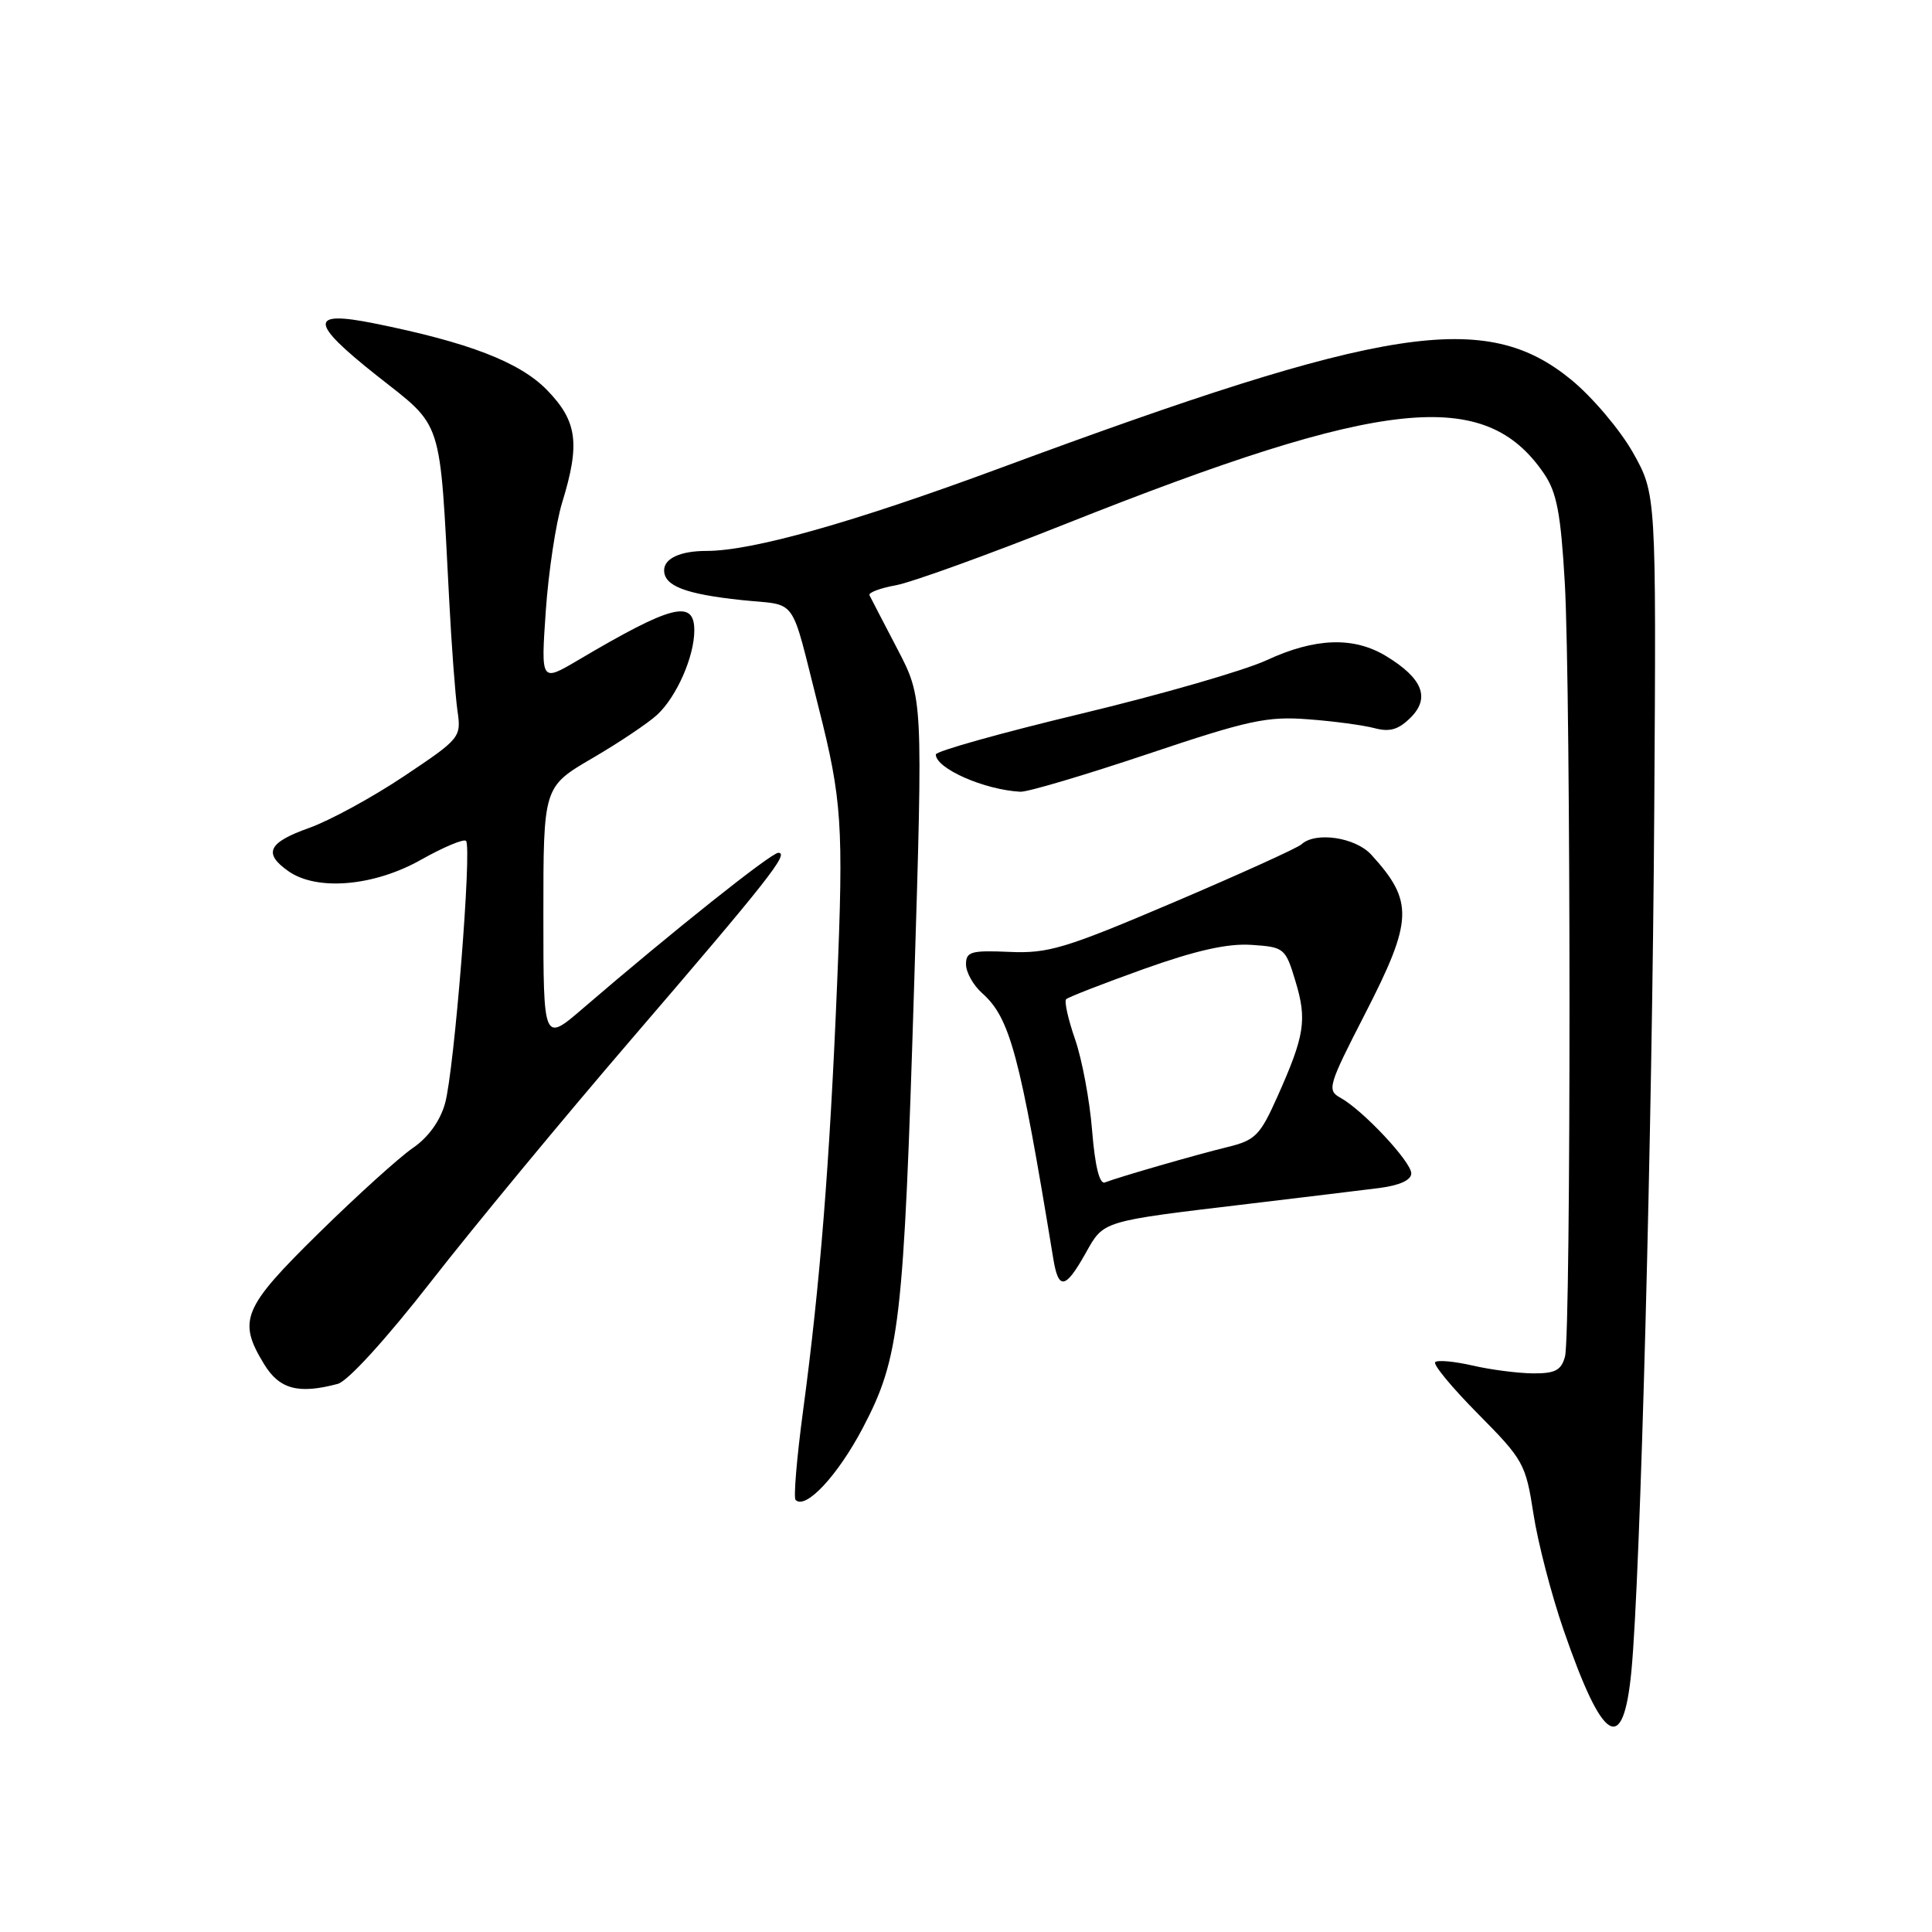 <?xml version="1.0" encoding="UTF-8" standalone="no"?>
<!DOCTYPE svg PUBLIC "-//W3C//DTD SVG 1.1//EN" "http://www.w3.org/Graphics/SVG/1.1/DTD/svg11.dtd" >
<svg xmlns="http://www.w3.org/2000/svg" xmlns:xlink="http://www.w3.org/1999/xlink" version="1.1" viewBox="0 0 256 256">
 <g >
 <path fill="currentColor"
d=" M 216.17 221.42 C 217.36 209.08 218.94 149.54 219.20 106.98 C 219.46 65.47 219.46 65.47 216.38 59.98 C 214.68 56.97 211.00 52.62 208.21 50.33 C 196.86 41.02 183.79 43.04 132.45 62.05 C 112.99 69.25 99.69 73.00 93.62 73.00 C 90.16 73.00 88.00 73.99 88.00 75.57 C 88.00 77.64 90.82 78.72 98.24 79.51 C 105.86 80.32 104.62 78.59 108.48 93.79 C 111.56 105.93 111.79 109.36 110.92 130.39 C 109.94 154.13 108.66 170.18 106.42 186.87 C 105.58 193.12 105.13 198.47 105.42 198.75 C 106.75 200.08 111.00 195.53 114.32 189.22 C 119.23 179.86 119.74 175.51 121.13 130.50 C 122.30 92.50 122.30 92.50 118.91 86.00 C 117.04 82.42 115.38 79.22 115.21 78.87 C 115.05 78.52 116.62 77.93 118.71 77.55 C 120.79 77.17 130.94 73.50 141.25 69.40 C 183.41 52.65 196.76 51.25 204.59 62.76 C 206.28 65.23 206.81 68.02 207.34 77.16 C 208.16 91.39 208.18 176.71 207.37 179.75 C 206.88 181.57 206.07 182.00 203.13 181.98 C 201.14 181.96 197.53 181.50 195.12 180.94 C 192.71 180.39 190.48 180.18 190.17 180.49 C 189.86 180.80 192.43 183.90 195.87 187.37 C 201.86 193.42 202.17 193.97 203.19 200.59 C 203.77 204.39 205.57 211.32 207.19 216.00 C 212.40 231.10 215.08 232.71 216.17 221.42 Z  M 44.76 183.37 C 46.09 183.01 51.19 177.41 57.13 169.79 C 62.69 162.65 74.65 148.19 83.70 137.66 C 101.78 116.62 104.63 113.00 103.13 113.00 C 102.19 113.00 89.06 123.45 77.25 133.61 C 72.00 138.13 72.00 138.13 72.00 121.19 C 72.00 104.26 72.00 104.26 78.48 100.47 C 82.05 98.39 85.92 95.79 87.09 94.70 C 89.67 92.30 92.00 86.99 92.00 83.53 C 92.00 79.37 89.00 80.14 76.59 87.48 C 71.67 90.38 71.67 90.38 72.32 80.94 C 72.68 75.75 73.66 69.29 74.49 66.59 C 76.89 58.78 76.50 55.82 72.49 51.69 C 68.88 47.98 62.10 45.36 49.54 42.84 C 40.93 41.11 41.02 42.71 49.91 49.75 C 58.81 56.78 58.23 54.99 59.52 79.50 C 59.83 85.55 60.33 92.13 60.61 94.13 C 61.13 97.71 61.03 97.84 53.52 102.86 C 49.33 105.66 43.68 108.74 40.95 109.71 C 35.52 111.64 34.84 113.07 38.22 115.44 C 42.00 118.09 49.55 117.44 55.77 113.93 C 58.76 112.25 61.45 111.12 61.75 111.42 C 62.56 112.23 60.19 141.88 58.97 146.21 C 58.32 148.54 56.74 150.72 54.71 152.11 C 52.95 153.31 47.34 158.38 42.25 163.38 C 32.15 173.30 31.46 174.96 34.99 180.75 C 37.02 184.09 39.55 184.76 44.76 183.37 Z  M 143.82 166.11 C 146.30 161.70 145.73 161.87 165.50 159.51 C 172.65 158.66 180.41 157.71 182.75 157.42 C 185.46 157.07 187.00 156.37 187.00 155.48 C 187.00 153.94 180.59 147.10 177.60 145.45 C 175.81 144.47 176.00 143.83 180.85 134.39 C 187.25 121.92 187.35 119.45 181.70 113.25 C 179.60 110.95 174.31 110.16 172.45 111.88 C 171.93 112.36 164.30 115.82 155.50 119.57 C 141.15 125.68 138.91 126.36 133.75 126.13 C 128.67 125.91 128.00 126.10 128.00 127.78 C 128.00 128.83 128.96 130.55 130.14 131.60 C 133.84 134.89 135.13 139.72 139.56 166.75 C 140.25 170.98 141.15 170.85 143.82 166.11 Z  M 152.05 99.92 C 165.42 95.43 167.90 94.89 173.34 95.31 C 176.73 95.56 180.69 96.10 182.15 96.49 C 184.16 97.02 185.32 96.68 186.93 95.07 C 189.53 92.47 188.50 89.88 183.69 86.95 C 179.39 84.33 174.28 84.50 167.86 87.47 C 164.92 88.84 153.85 92.03 143.26 94.57 C 132.67 97.11 124.00 99.54 124.00 99.97 C 124.00 101.83 130.43 104.66 135.21 104.91 C 136.15 104.96 143.73 102.71 152.05 99.92 Z  M 144.71 149.80 C 144.39 145.79 143.37 140.34 142.45 137.70 C 141.53 135.05 141.00 132.67 141.27 132.40 C 141.54 132.13 146.17 130.33 151.55 128.40 C 158.47 125.93 162.66 124.99 165.82 125.20 C 170.17 125.49 170.33 125.62 171.65 130.00 C 173.21 135.13 172.88 137.21 169.29 145.25 C 166.96 150.47 166.35 151.09 162.61 152.00 C 158.41 153.03 148.38 155.92 146.40 156.68 C 145.69 156.95 145.09 154.51 144.71 149.80 Z "/>
</g>
</svg>
